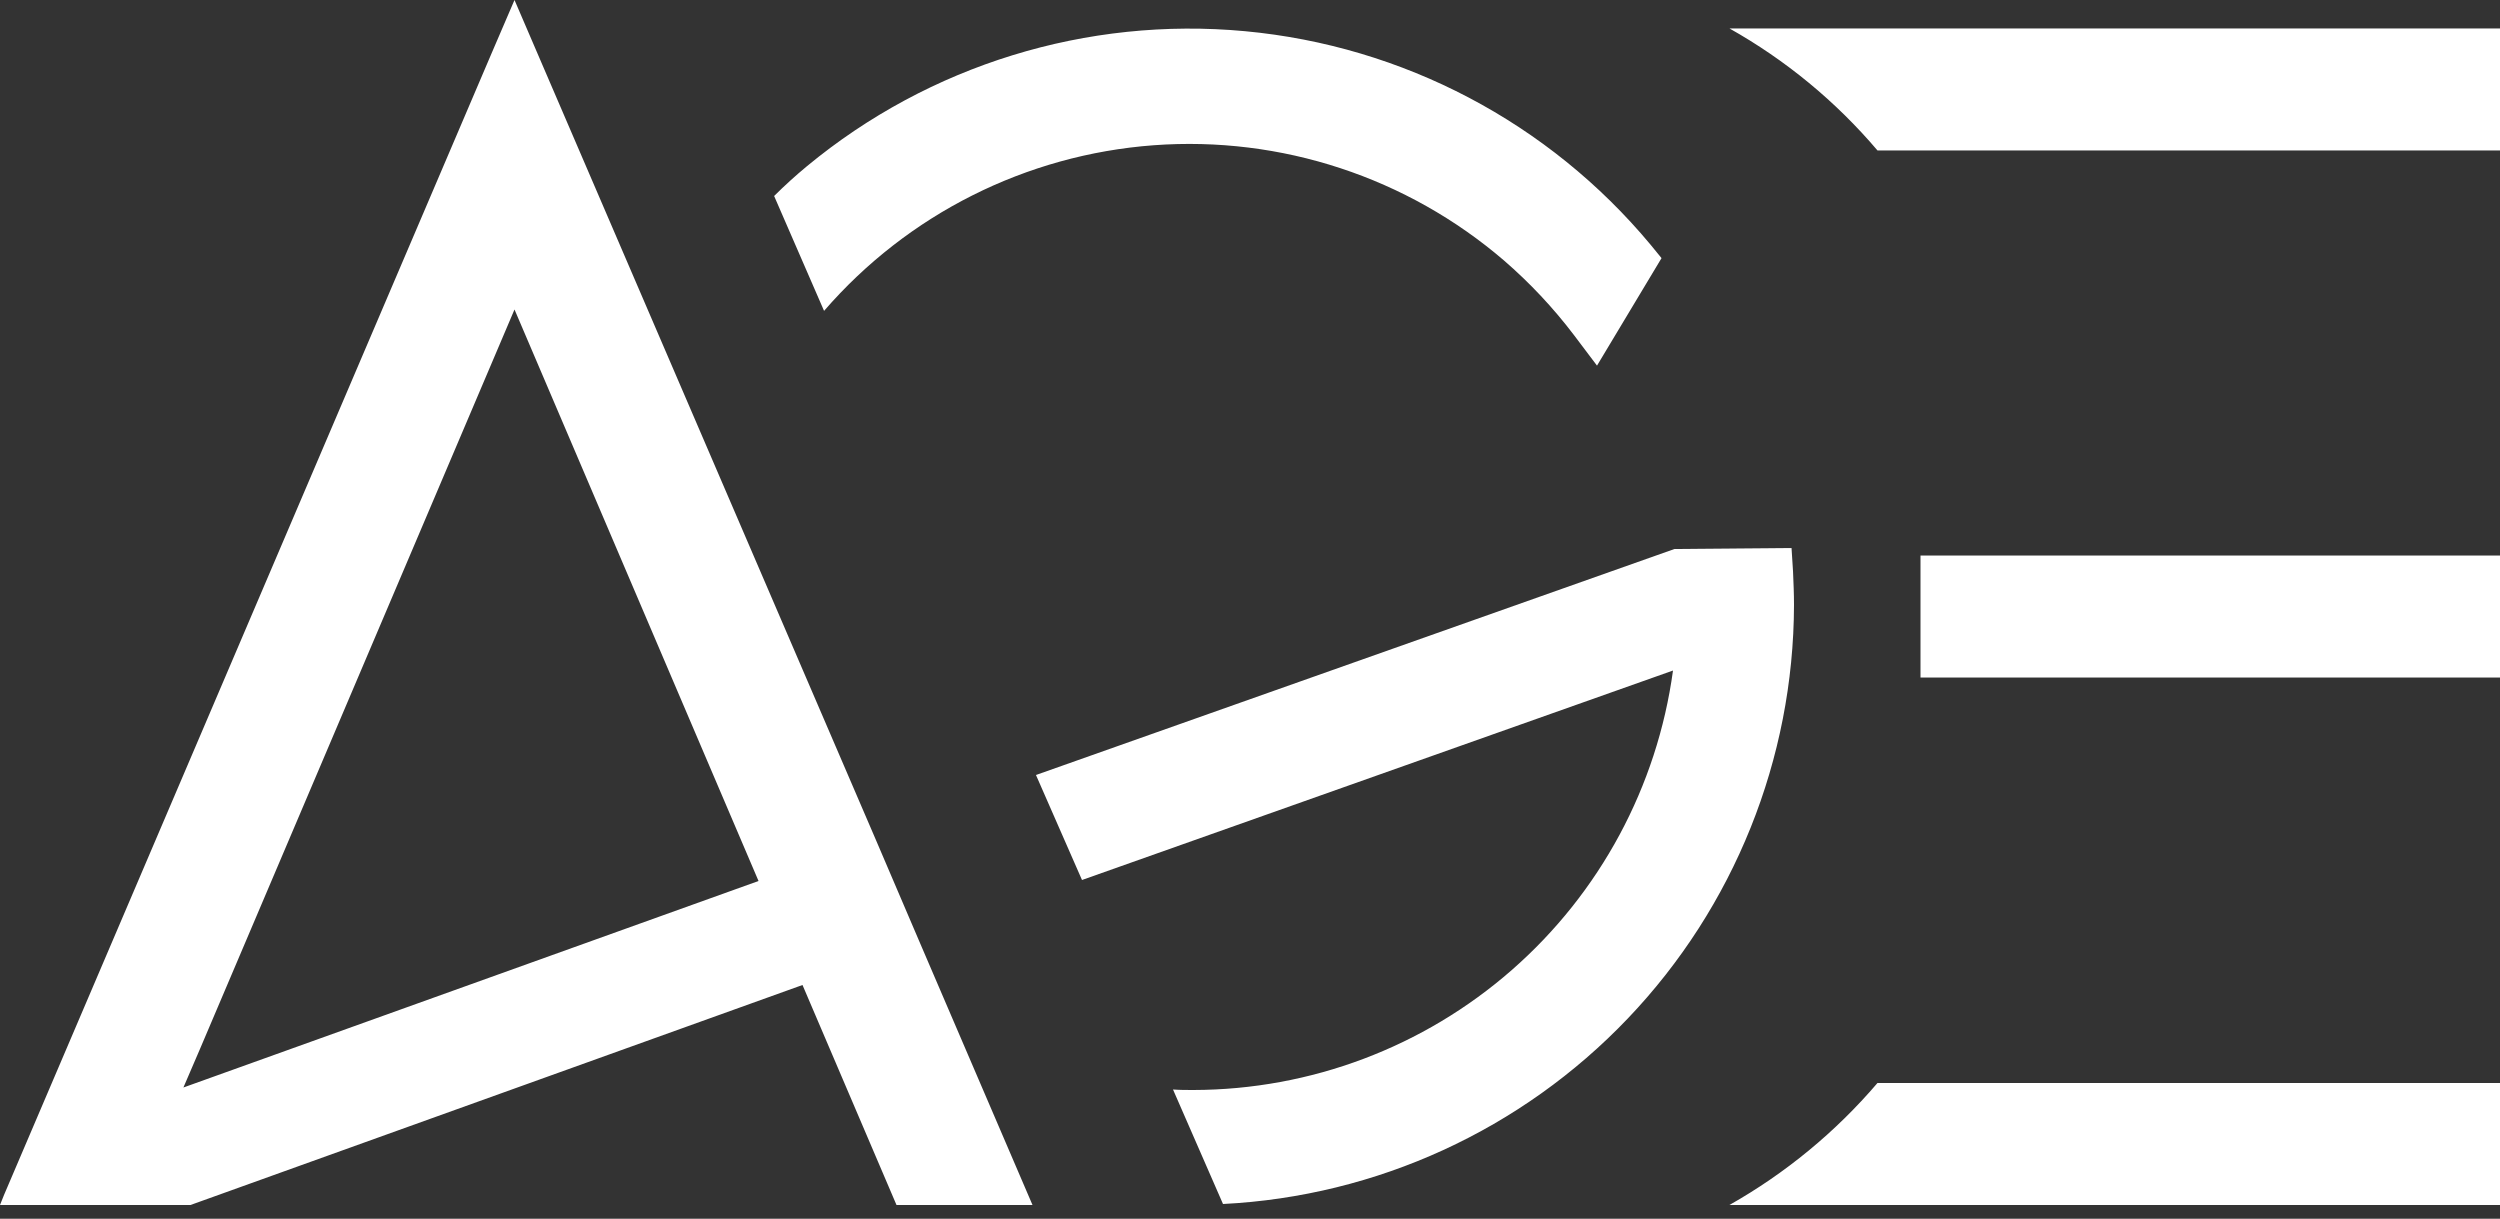         <svg
          class="group-5751"
          width="80"
          height="39"
          viewBox="0 0 80 39"
          fill="none"
          xmlns="http://www.w3.org/2000/svg"
        >
          <rect x="0" y="0" width="80" height="39" fill="#333333" stroke="none"/>
          <path
            d="M61.456 17.776H80V21.68H61.456V17.776ZM80 34.656H60.079C58.741 36.223 57.138 37.544 55.343 38.559H80V34.656ZM77.568 0.911H55.344C57.142 1.922 58.745 3.243 60.08 4.815H80V0.911H77.568ZM53.583 17.568L33.151 24.8L34.624 28.16L53.536 21.457C53.03 25.169 51.197 28.574 48.377 31.041C45.557 33.509 41.939 34.872 38.192 34.88C37.968 34.88 37.76 34.88 37.536 34.864L39.136 38.528C44.056 38.28 48.694 36.153 52.094 32.587C55.493 29.021 57.395 24.287 57.408 19.361C57.408 19.008 57.392 18.64 57.377 18.288L57.329 17.536L53.583 17.568ZM24.77 6.267L26.37 9.948C29.046 6.856 32.838 4.951 36.916 4.648C40.994 4.346 45.026 5.673 48.128 8.336C48.956 9.052 49.706 9.852 50.368 10.724L51.104 11.7L53.169 8.26L52.816 7.828C49.564 3.924 44.898 1.468 39.839 0.998C34.781 0.527 29.741 2.08 25.825 5.316C25.457 5.62 25.105 5.94 24.768 6.276M6.399 33.568L16.464 9.904L24.273 28.192L5.869 34.8L6.399 33.568ZM15.728 1.712L0.128 38.24L0 38.56H6.096L25.68 31.52L28.688 38.56H33.04L29.44 30.176L28.016 26.848L17.2 1.712L16.464 0L15.728 1.712Z"
            fill="white"
          />
        </svg>
